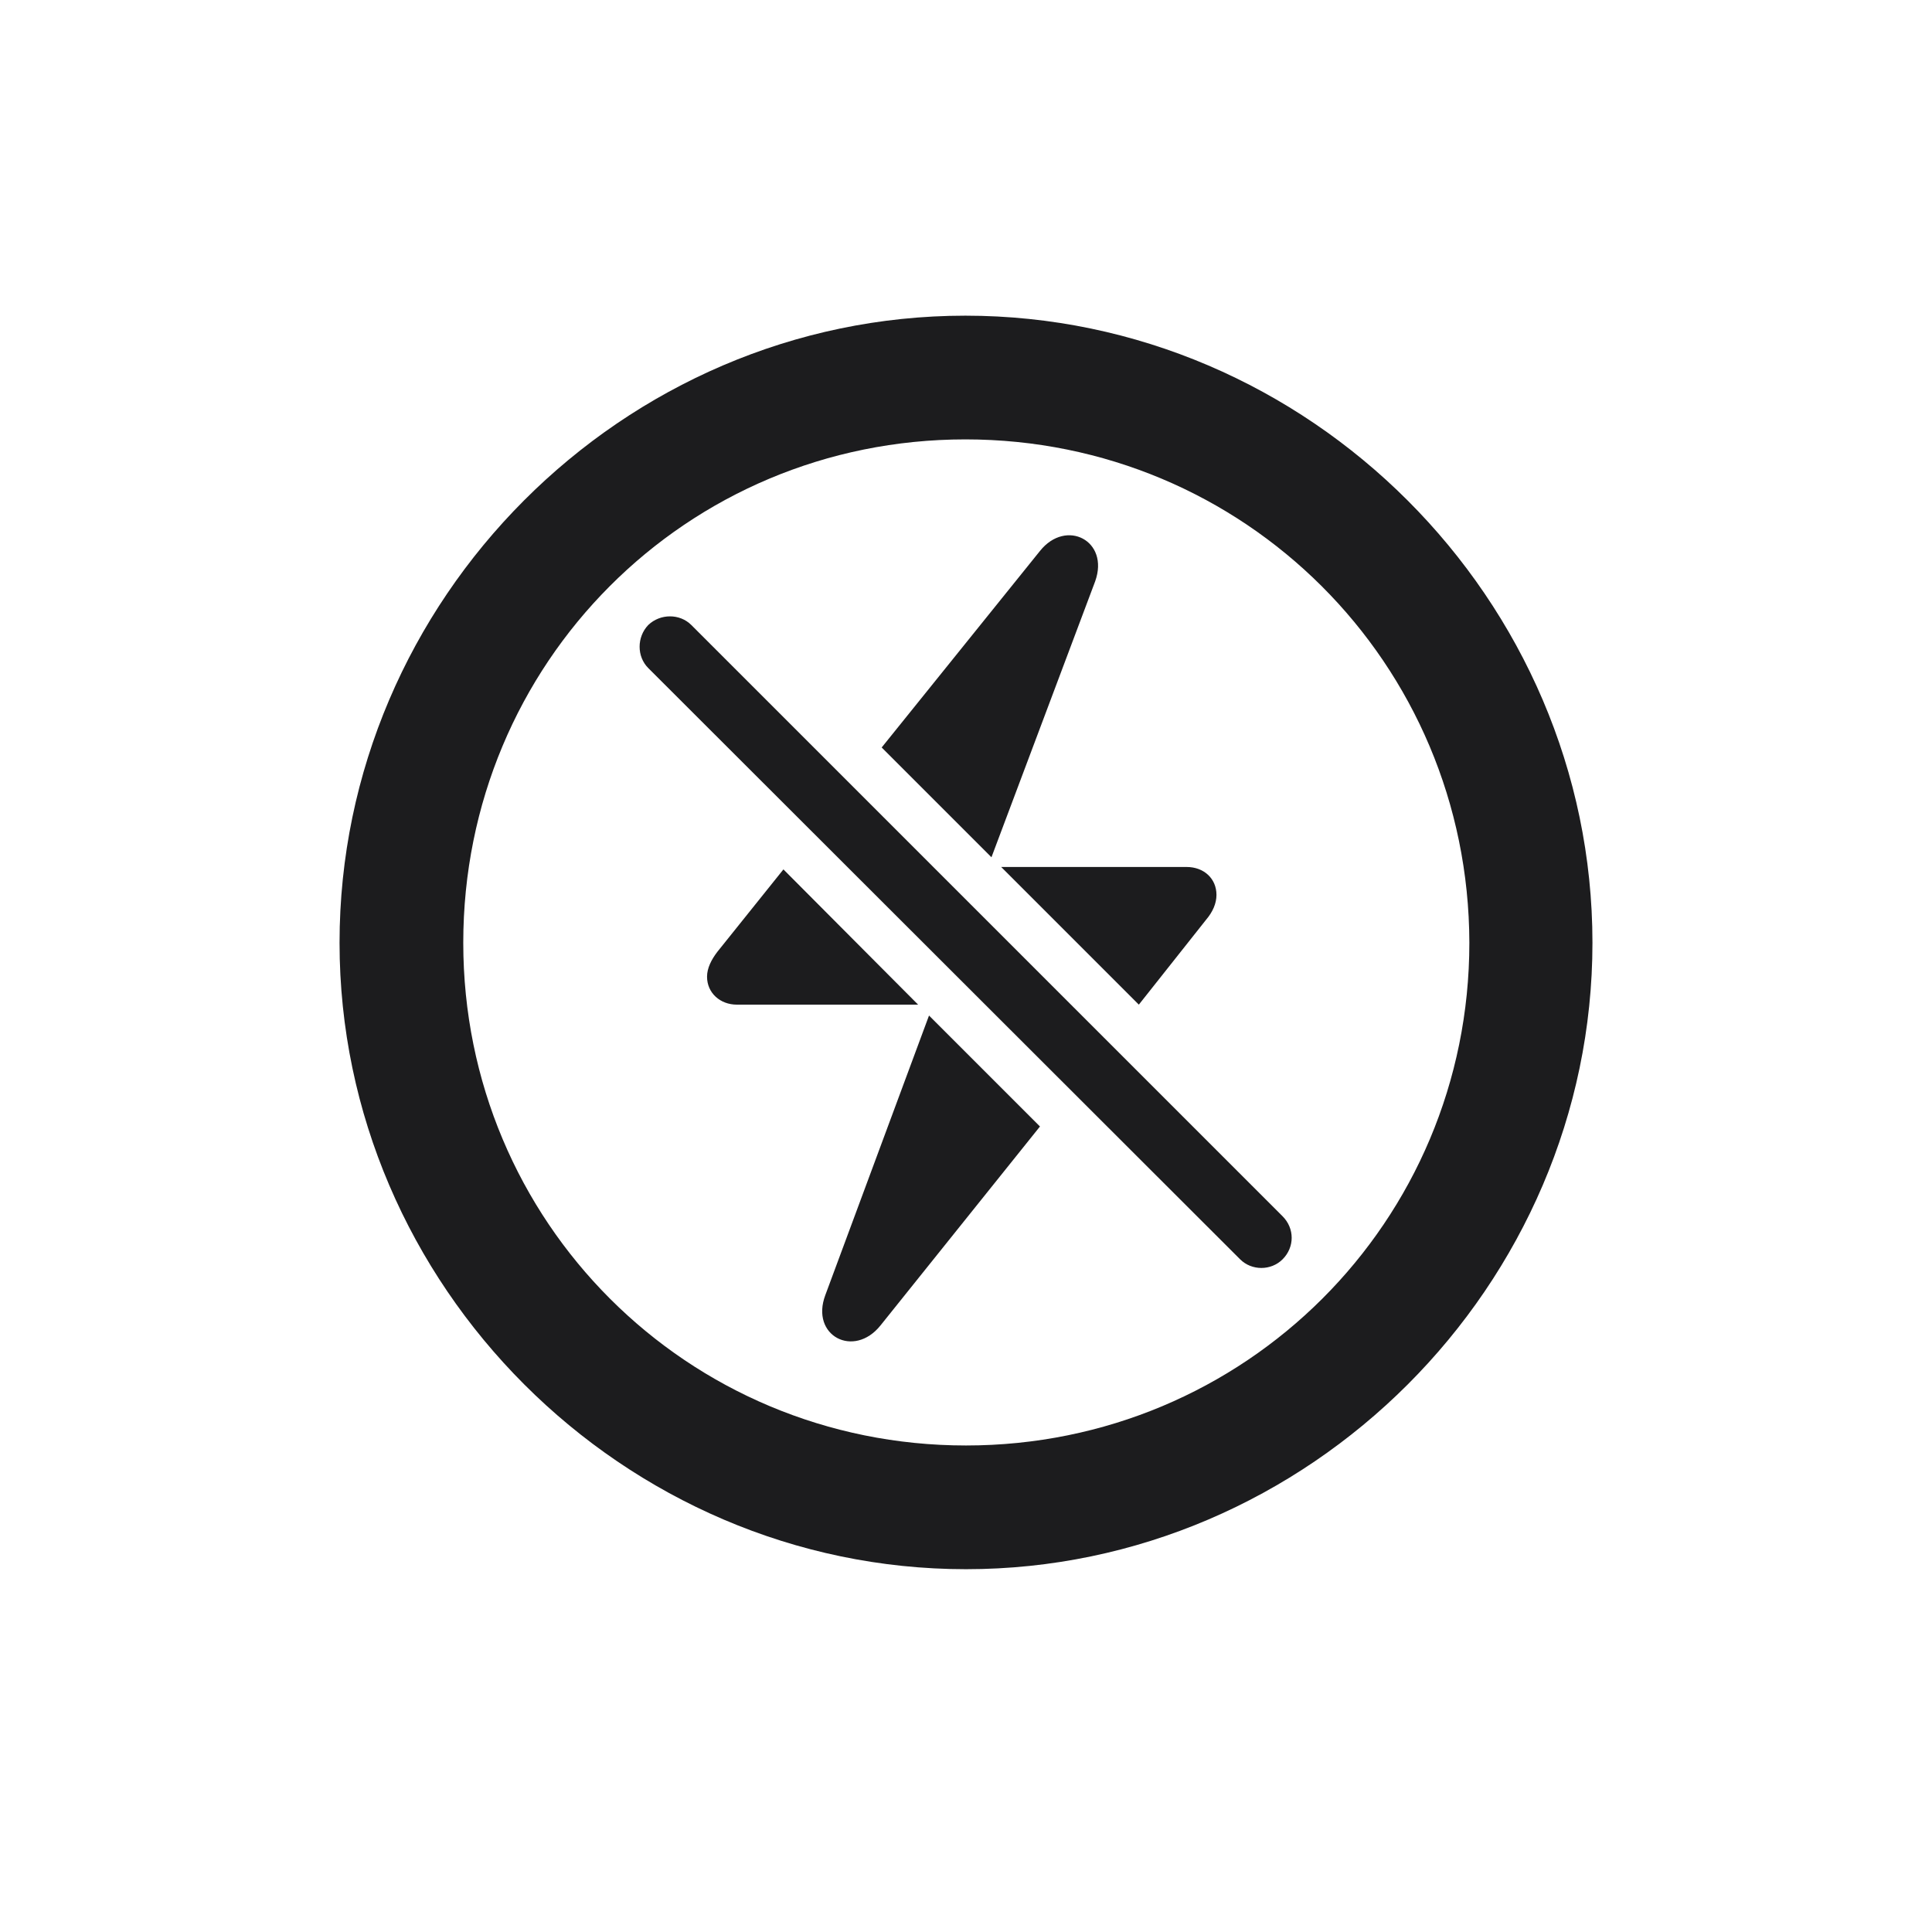 <svg width="28" height="28" viewBox="0 0 28 28" fill="none" xmlns="http://www.w3.org/2000/svg">
<g clip-path="url(#clip0_308_2272)">
<path d="M14 22.742C18.966 22.742 23.079 18.629 23.079 13.663C23.079 8.688 18.966 4.575 13.991 4.575C9.025 4.575 4.921 8.688 4.921 13.663C4.921 18.629 9.034 22.742 14 22.742ZM14 20.949C9.957 20.949 6.714 17.706 6.714 13.663C6.714 9.611 9.948 6.368 13.991 6.368C18.034 6.368 21.286 9.611 21.295 13.663C21.295 17.706 18.043 20.949 14 20.949ZM15.872 8.425C16.083 7.836 15.45 7.511 15.072 7.985L12.778 10.833L14.369 12.424L15.872 8.425ZM17.973 18.251C18.14 18.418 18.421 18.418 18.588 18.251C18.764 18.075 18.764 17.803 18.588 17.627L10.019 9.058C9.852 8.891 9.57 8.891 9.395 9.058C9.228 9.233 9.228 9.515 9.395 9.682L17.973 18.251ZM14.51 12.565L16.505 14.56L17.48 13.329C17.577 13.215 17.63 13.092 17.63 12.969C17.63 12.731 17.445 12.565 17.199 12.565H14.51ZM13.306 14.56L11.354 12.6L10.396 13.795C10.309 13.909 10.247 14.032 10.247 14.155C10.247 14.393 10.44 14.56 10.678 14.56H13.306ZM15.072 16.326L13.464 14.718L11.961 18.77C11.741 19.358 12.374 19.692 12.761 19.209L15.072 16.326Z" fill="#1C1C1E"/>
</g>
<defs>
<clipPath id="clip0_308_2272">
<rect width="28" height="28" fill="white"/>
</clipPath>
</defs>
</svg>
